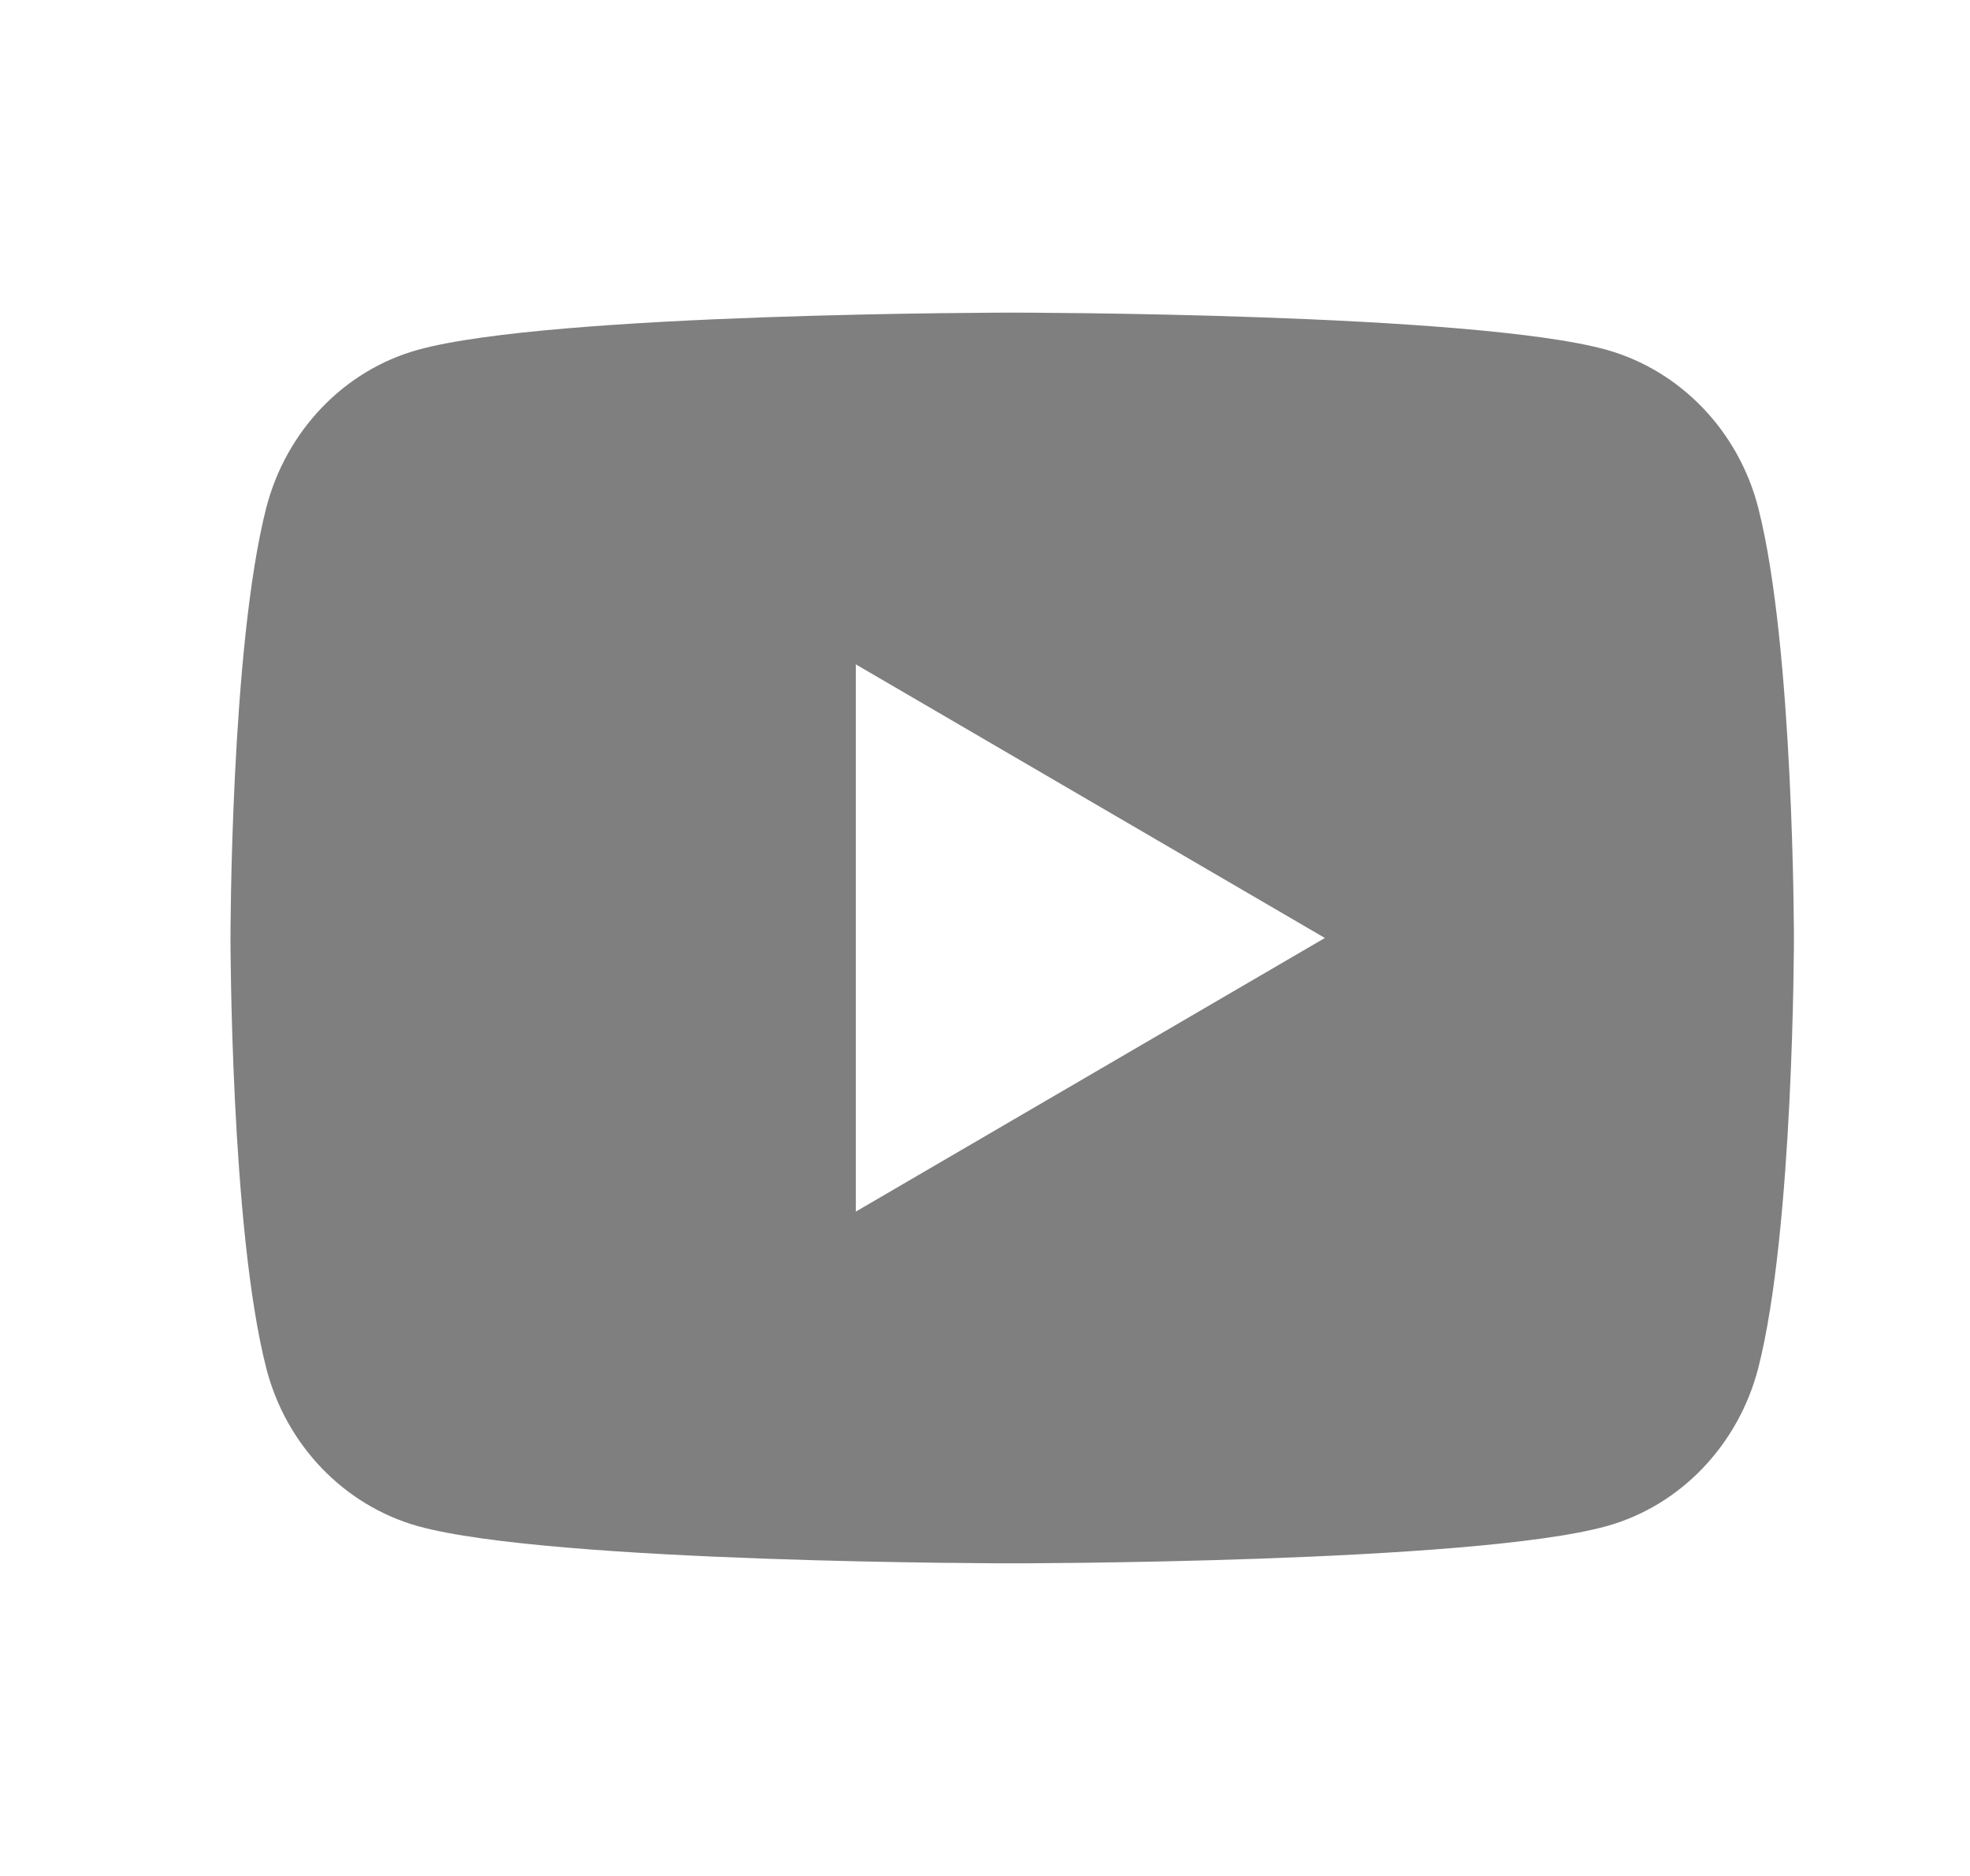 <svg width="21" height="20" viewBox="0 0 21 20" fill="none" xmlns="http://www.w3.org/2000/svg">
<g id="Frame">
<path id="Vector" d="M18.743 5.415C19.123 6.9 19.123 10 19.123 10C19.123 10 19.123 13.1 18.743 14.585C18.531 15.406 17.912 16.052 17.128 16.27C15.704 16.667 10.79 16.667 10.79 16.667C10.79 16.667 5.879 16.667 4.453 16.27C3.665 16.048 3.047 15.403 2.838 14.585C2.457 13.1 2.457 10 2.457 10C2.457 10 2.457 6.9 2.838 5.415C3.049 4.594 3.668 3.948 4.453 3.73C5.879 3.333 10.79 3.333 10.79 3.333C10.79 3.333 15.704 3.333 17.128 3.73C17.915 3.952 18.534 4.597 18.743 5.415ZM9.123 12.917L14.123 10L9.123 7.083V12.917Z" fill="black" fill-opacity="0.5"/>
</g>
</svg>
